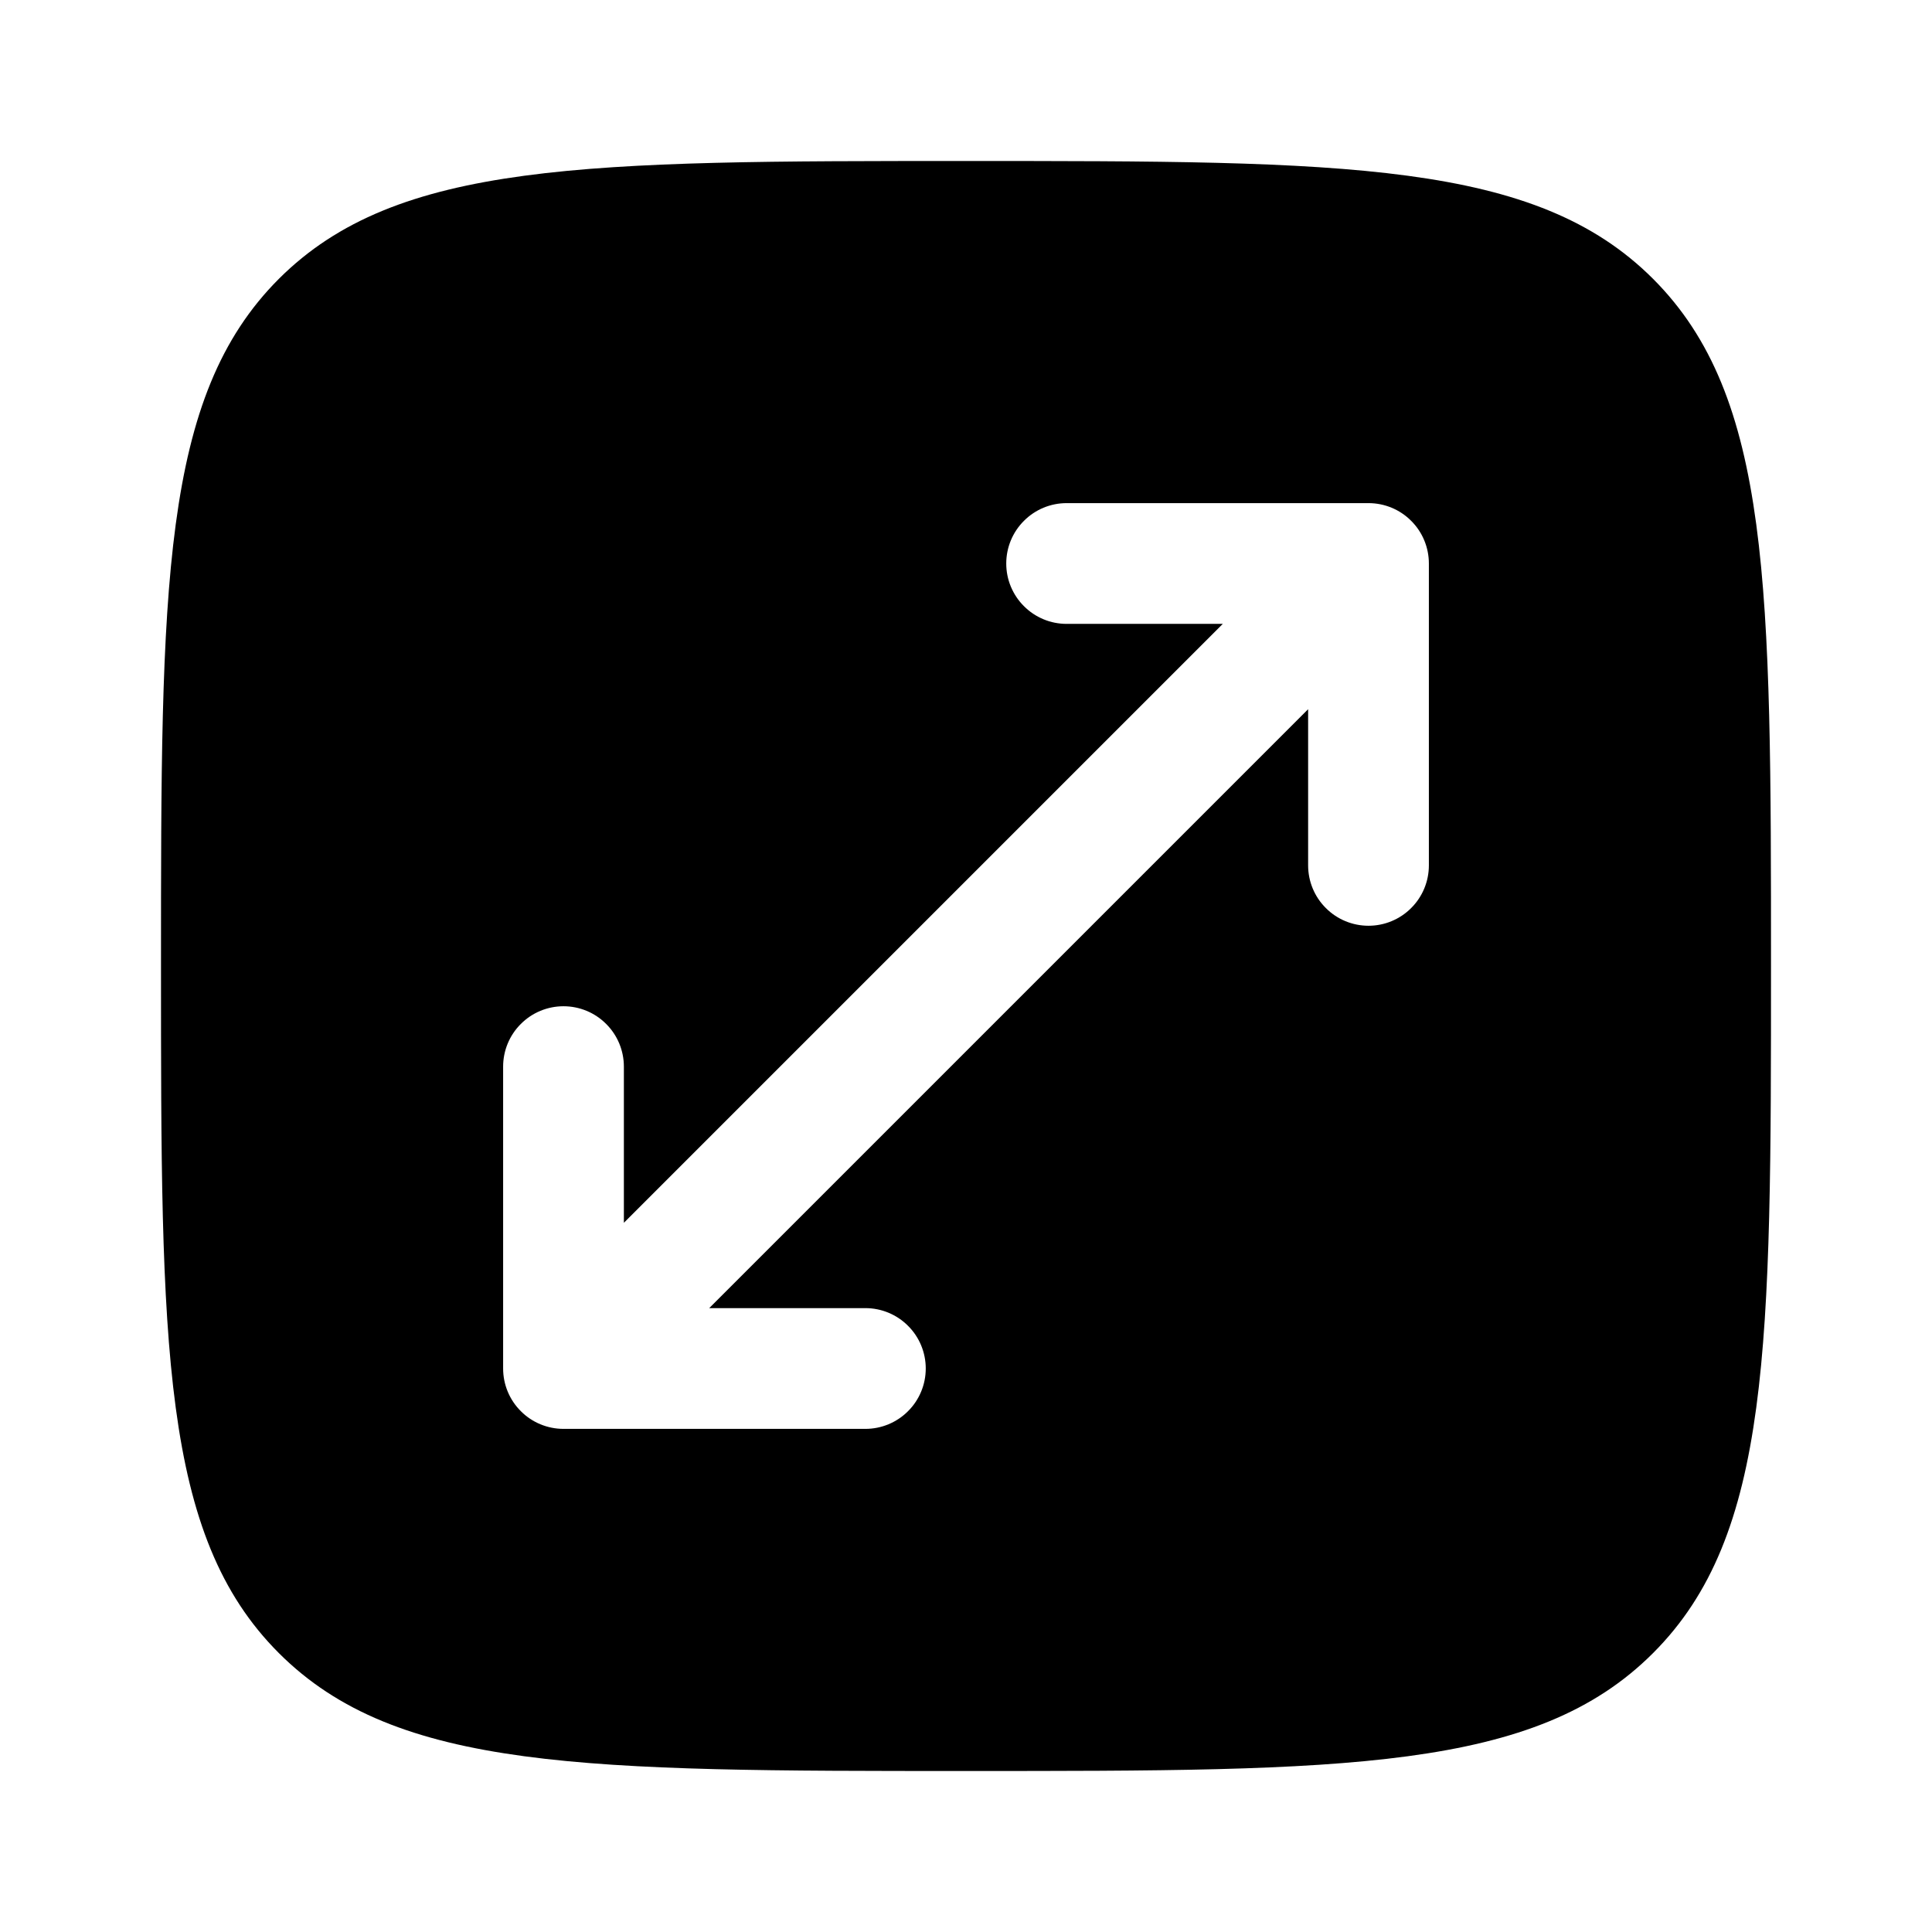 <svg width="24" height="24" viewBox="0 0 24 24" fill="none" xmlns="http://www.w3.org/2000/svg">
<path fill-rule="evenodd" clip-rule="evenodd" d="M2 12C2 7.286 2 4.929 3.464 3.464C4.93 2 7.286 2 12 2C16.714 2 19.071 2 20.535 3.464C22 4.93 22 7.286 22 12C22 16.714 22 19.071 20.535 20.535C19.072 22 16.714 22 12 22C7.286 22 4.929 22 3.464 20.535C2 19.072 2 16.714 2 12ZM12.5 7C12.5 6.801 12.579 6.61 12.72 6.47C12.86 6.329 13.051 6.25 13.25 6.25H17C17.199 6.25 17.39 6.329 17.53 6.47C17.671 6.61 17.75 6.801 17.75 7V10.75C17.75 10.949 17.671 11.14 17.53 11.28C17.39 11.421 17.199 11.5 17 11.5C16.801 11.5 16.61 11.421 16.47 11.28C16.329 11.14 16.25 10.949 16.25 10.75V8.81L8.81 16.25H10.75C10.949 16.25 11.14 16.329 11.28 16.47C11.421 16.61 11.5 16.801 11.5 17C11.5 17.199 11.421 17.39 11.28 17.53C11.14 17.671 10.949 17.75 10.75 17.75H7C6.801 17.75 6.61 17.671 6.47 17.53C6.329 17.39 6.25 17.199 6.25 17V13.25C6.25 13.051 6.329 12.86 6.47 12.72C6.61 12.579 6.801 12.5 7 12.5C7.199 12.5 7.39 12.579 7.53 12.72C7.671 12.86 7.75 13.051 7.75 13.25V15.19L15.19 7.75H13.25C13.152 7.75 13.054 7.731 12.963 7.693C12.872 7.655 12.789 7.6 12.72 7.53C12.65 7.461 12.595 7.378 12.557 7.287C12.519 7.196 12.5 7.098 12.5 7Z" fill="black"/>
</svg>
